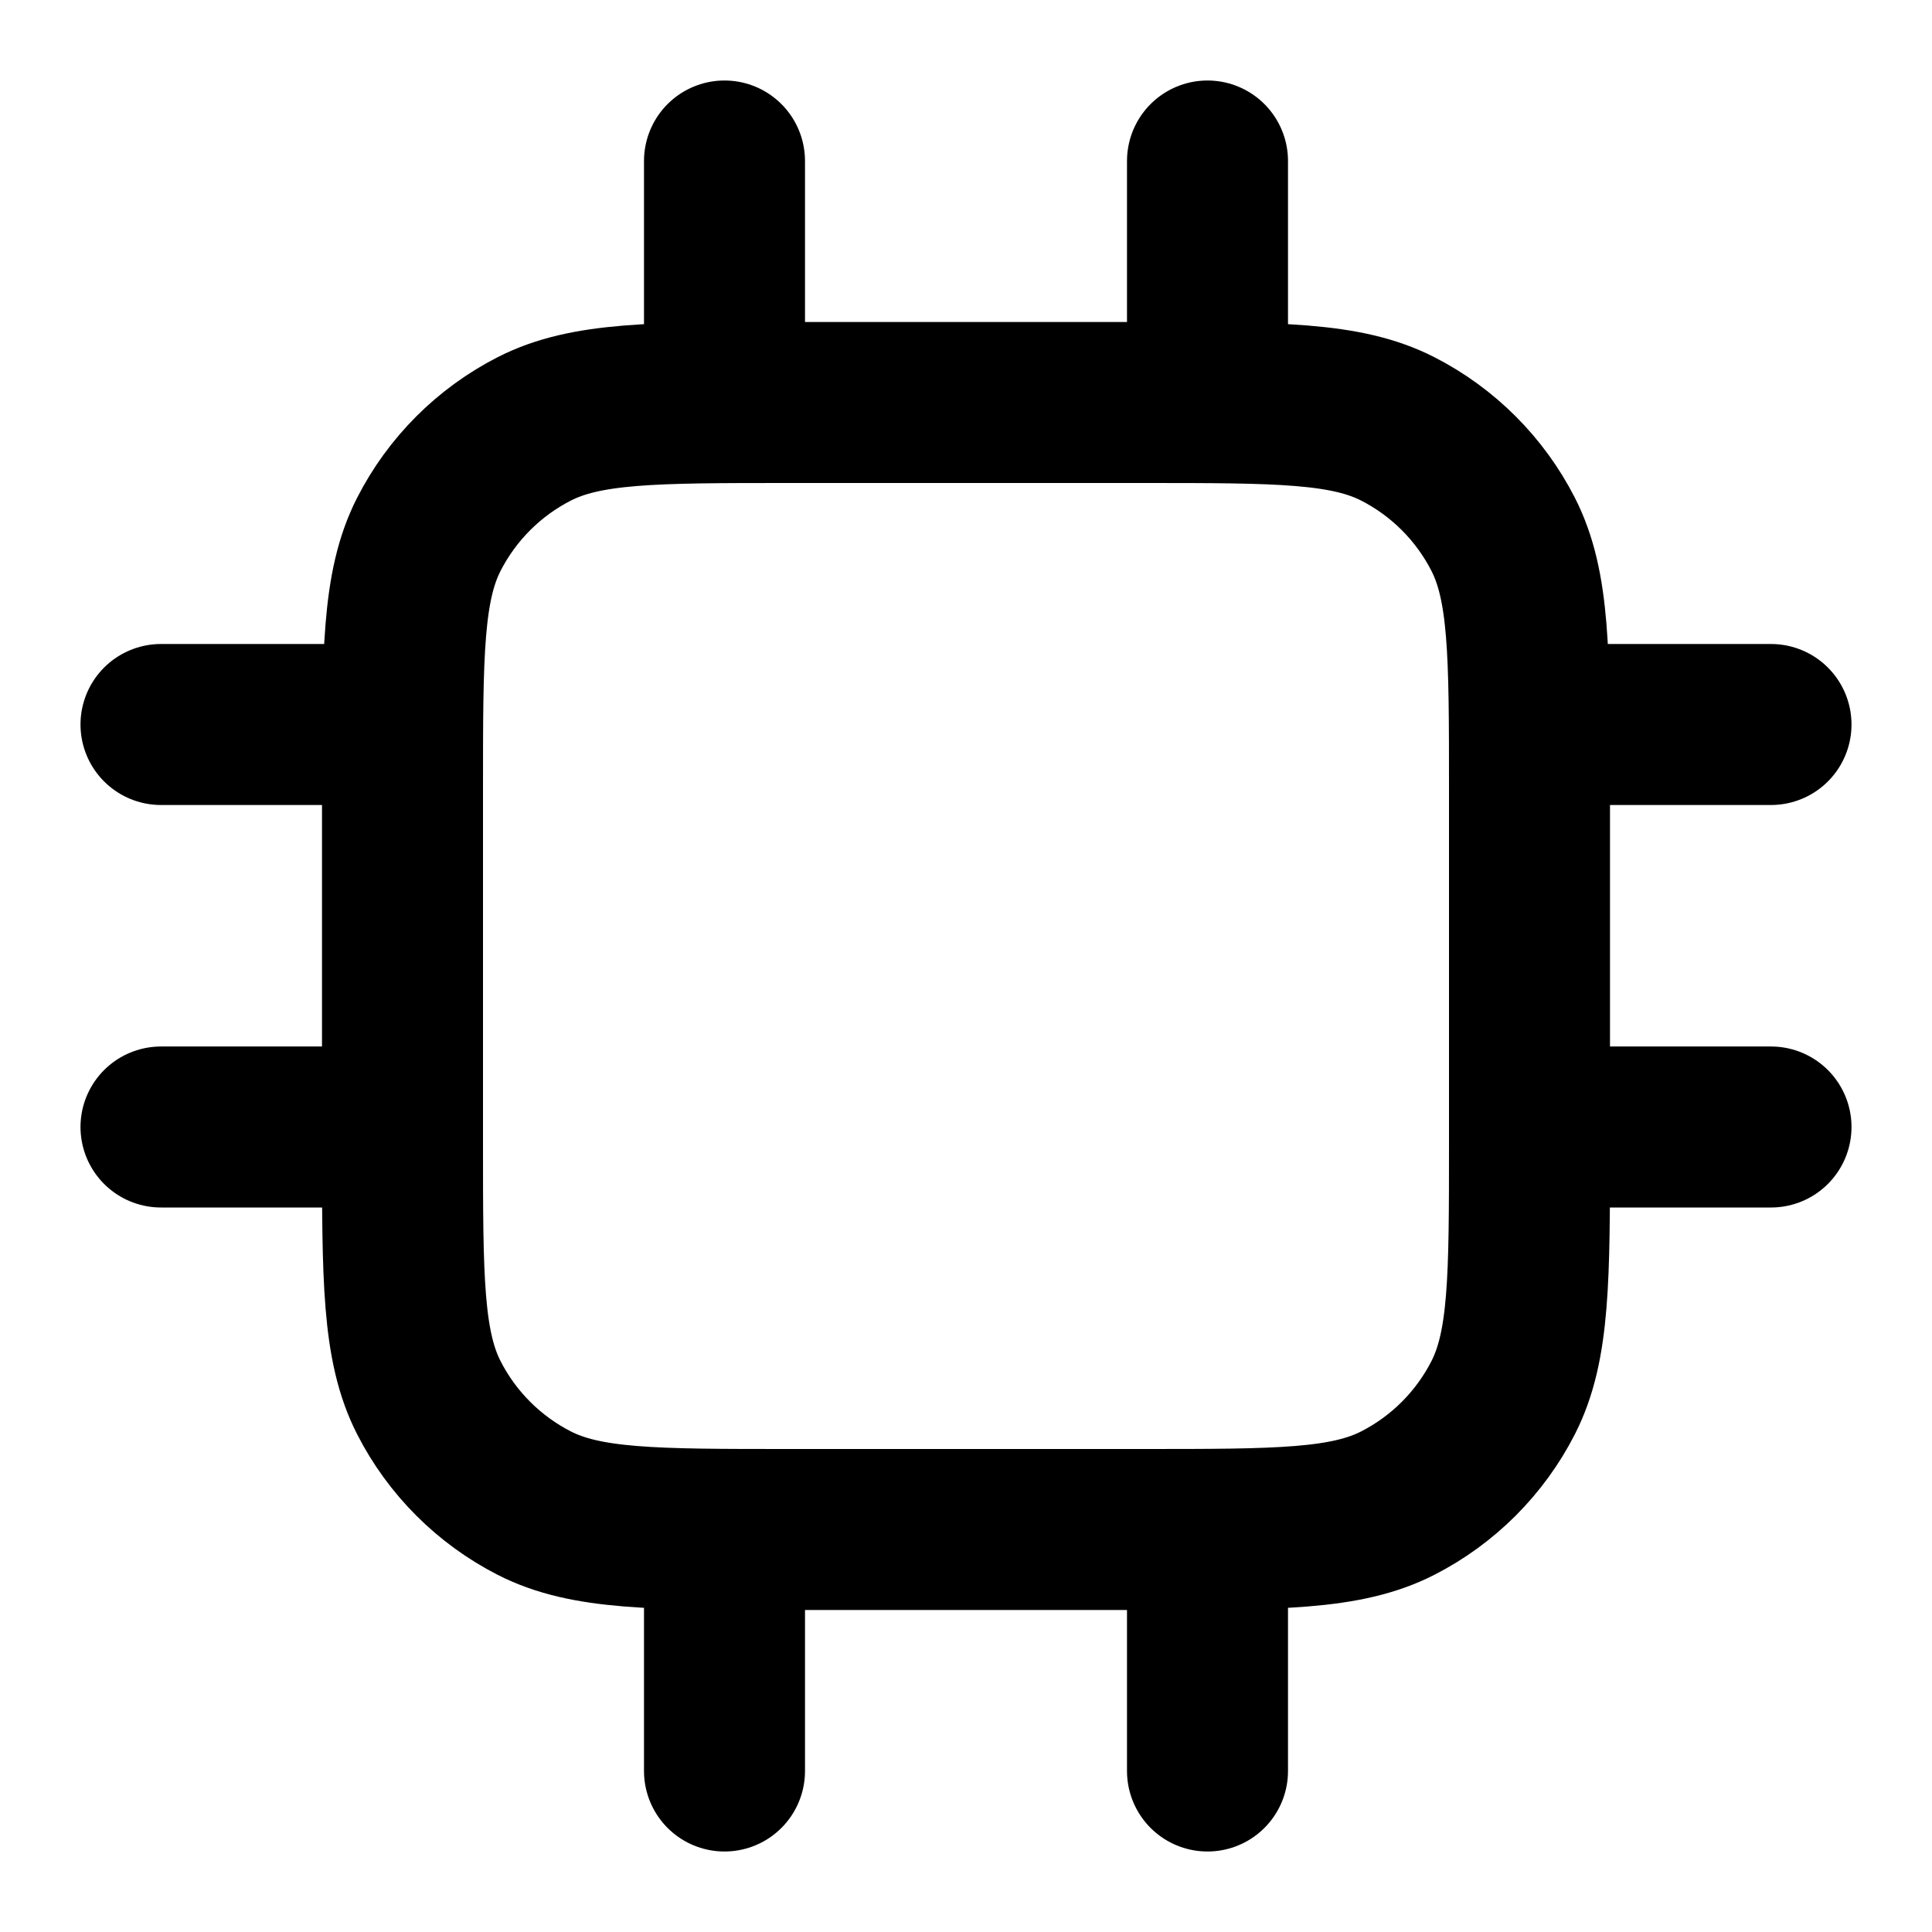 <?xml version="1.0" encoding="UTF-8"?>
<svg width="24px" height="24px" viewBox="0 0 24 24" version="1.1" xmlns="http://www.w3.org/2000/svg" xmlns:xlink="http://www.w3.org/1999/xlink">
    <title>cpu-chip-02</title>
    <g id="Line-icons" stroke="none" stroke-width="1" fill="none" fill-rule="evenodd" stroke-linecap="round" stroke-linejoin="round">
        <g id="Development" transform="translate(-336, -316)" fill-rule="nonzero" stroke="#000000" stroke-width="2">
            <g id="Icon" transform="translate(338, 318)">
                <path d="M3,7.8 C3,6.12 3,5.28 3.327,4.638 C3.615,4.074 4.074,3.615 4.638,3.327 C5.28,3 6.12,3 7.8,3 L12.2,3 C13.88,3 14.72,3 15.362,3.327 C15.926,3.615 16.385,4.074 16.673,4.638 C17,5.28 17,6.12 17,7.8 L17,12.2 C17,13.88 17,14.72 16.673,15.362 C16.385,15.926 15.926,16.385 15.362,16.673 C14.72,17 13.88,17 12.2,17 L7.8,17 C6.12,17 5.28,17 4.638,16.673 C4.074,16.385 3.615,15.926 3.327,15.362 C3,14.72 3,13.88 3,12.2 L3,7.8 Z"></path>
                <path d="M7,3 L7,0 M13,3 L13,0 M7,20 L7,17 M13,20 L13,17 M20,7 L17,7 M20,12 L17,12 M3,7 L0,7 M0,12 L3,12"></path>
            </g>
        </g>
    </g>
</svg>